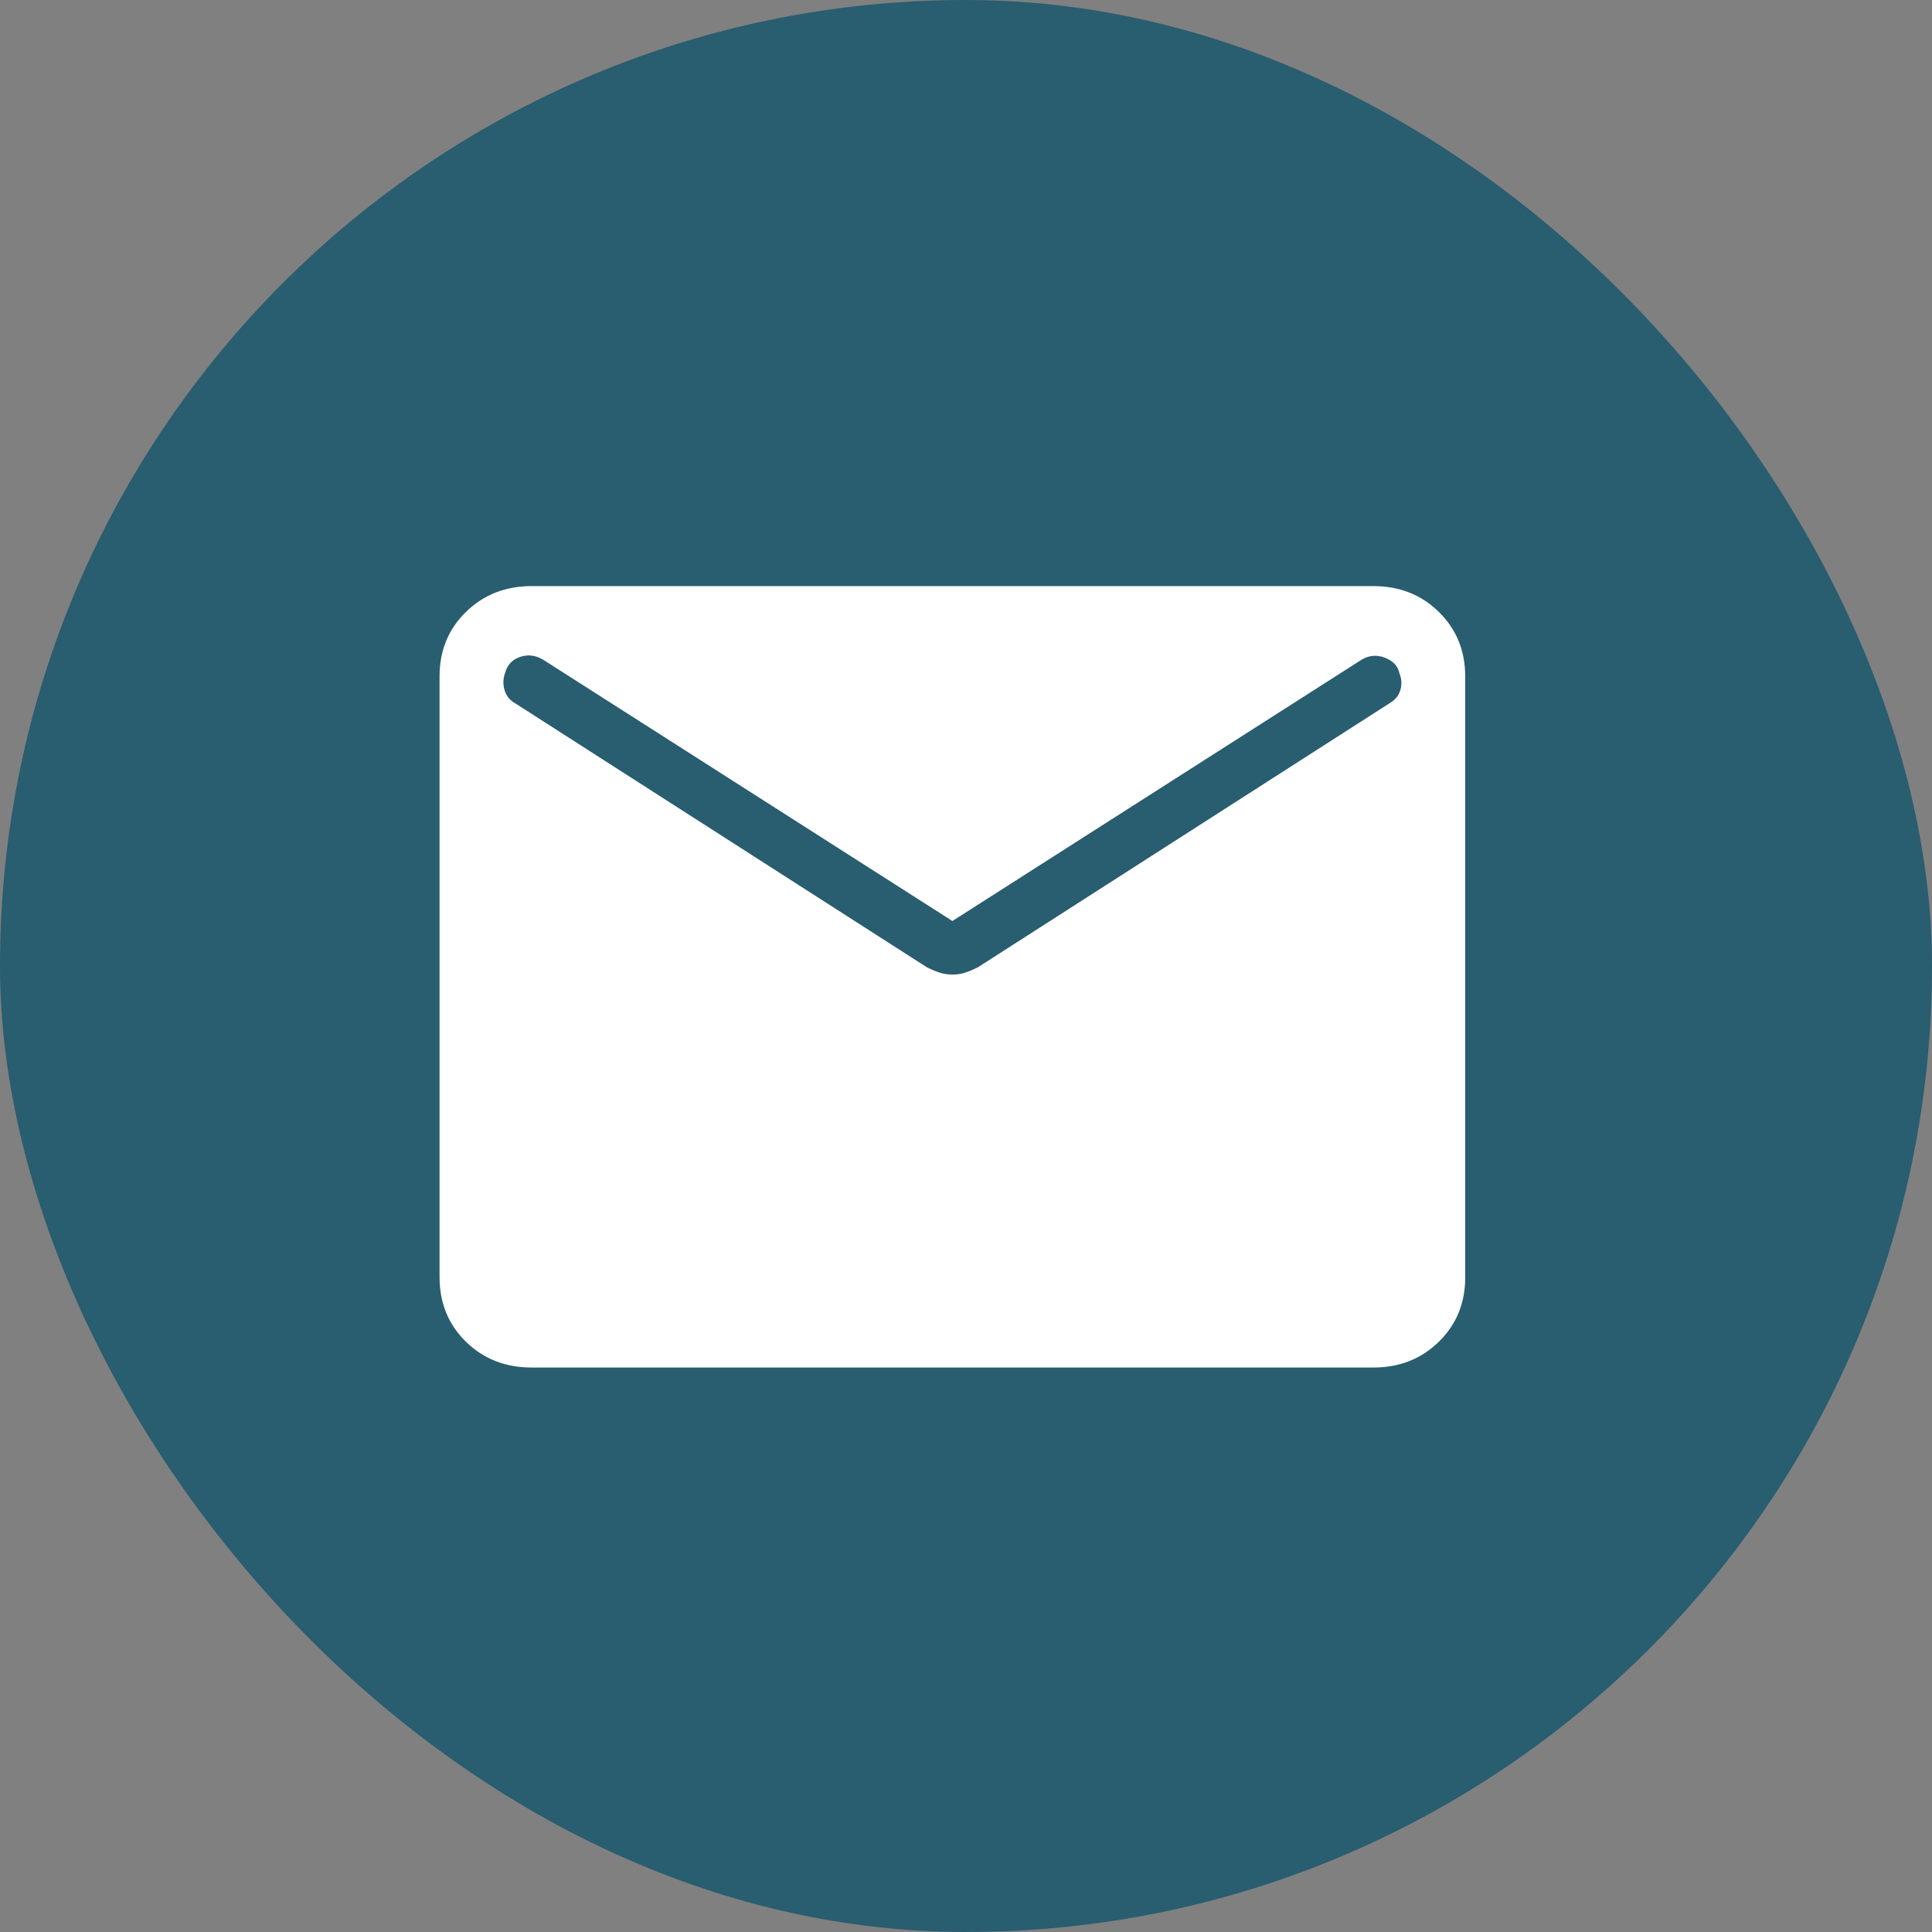 <svg width="76" height="76" viewBox="0 0 76 76" fill="none" xmlns="http://www.w3.org/2000/svg">
<rect x="0" y="0" width="76" height="76" fill="#808080" stroke="none"/>
<rect width="76" height="76" rx="38" fill="#295D70"/>
<path d="M20.913 53.795C19.881 53.795 19.019 53.457 18.329 52.781C17.639 52.105 17.293 51.26 17.291 50.247V26.604C17.291 25.592 17.637 24.748 18.329 24.072C19.021 23.395 19.882 23.057 20.911 23.055H54.018C55.049 23.055 55.91 23.394 56.6 24.072C57.291 24.75 57.636 25.593 57.638 26.604V50.249C57.638 51.26 57.292 52.103 56.6 52.781C55.908 53.459 55.047 53.797 54.018 53.795H20.913ZM37.465 38.337C37.651 38.337 37.826 38.31 37.989 38.254C38.151 38.199 38.31 38.13 38.469 38.05L54.672 27.657C54.885 27.532 55.023 27.36 55.087 27.142C55.151 26.923 55.139 26.706 55.051 26.489C54.995 26.207 54.806 26.002 54.486 25.875C54.168 25.749 53.86 25.774 53.561 25.951L37.465 36.23L21.371 25.954C21.072 25.775 20.77 25.737 20.465 25.839C20.16 25.942 19.965 26.144 19.878 26.445C19.791 26.671 19.78 26.9 19.844 27.133C19.909 27.365 20.046 27.541 20.257 27.66L36.46 38.05C36.619 38.13 36.779 38.199 36.94 38.254C37.103 38.308 37.278 38.335 37.465 38.335" fill="white"/>
</svg>
